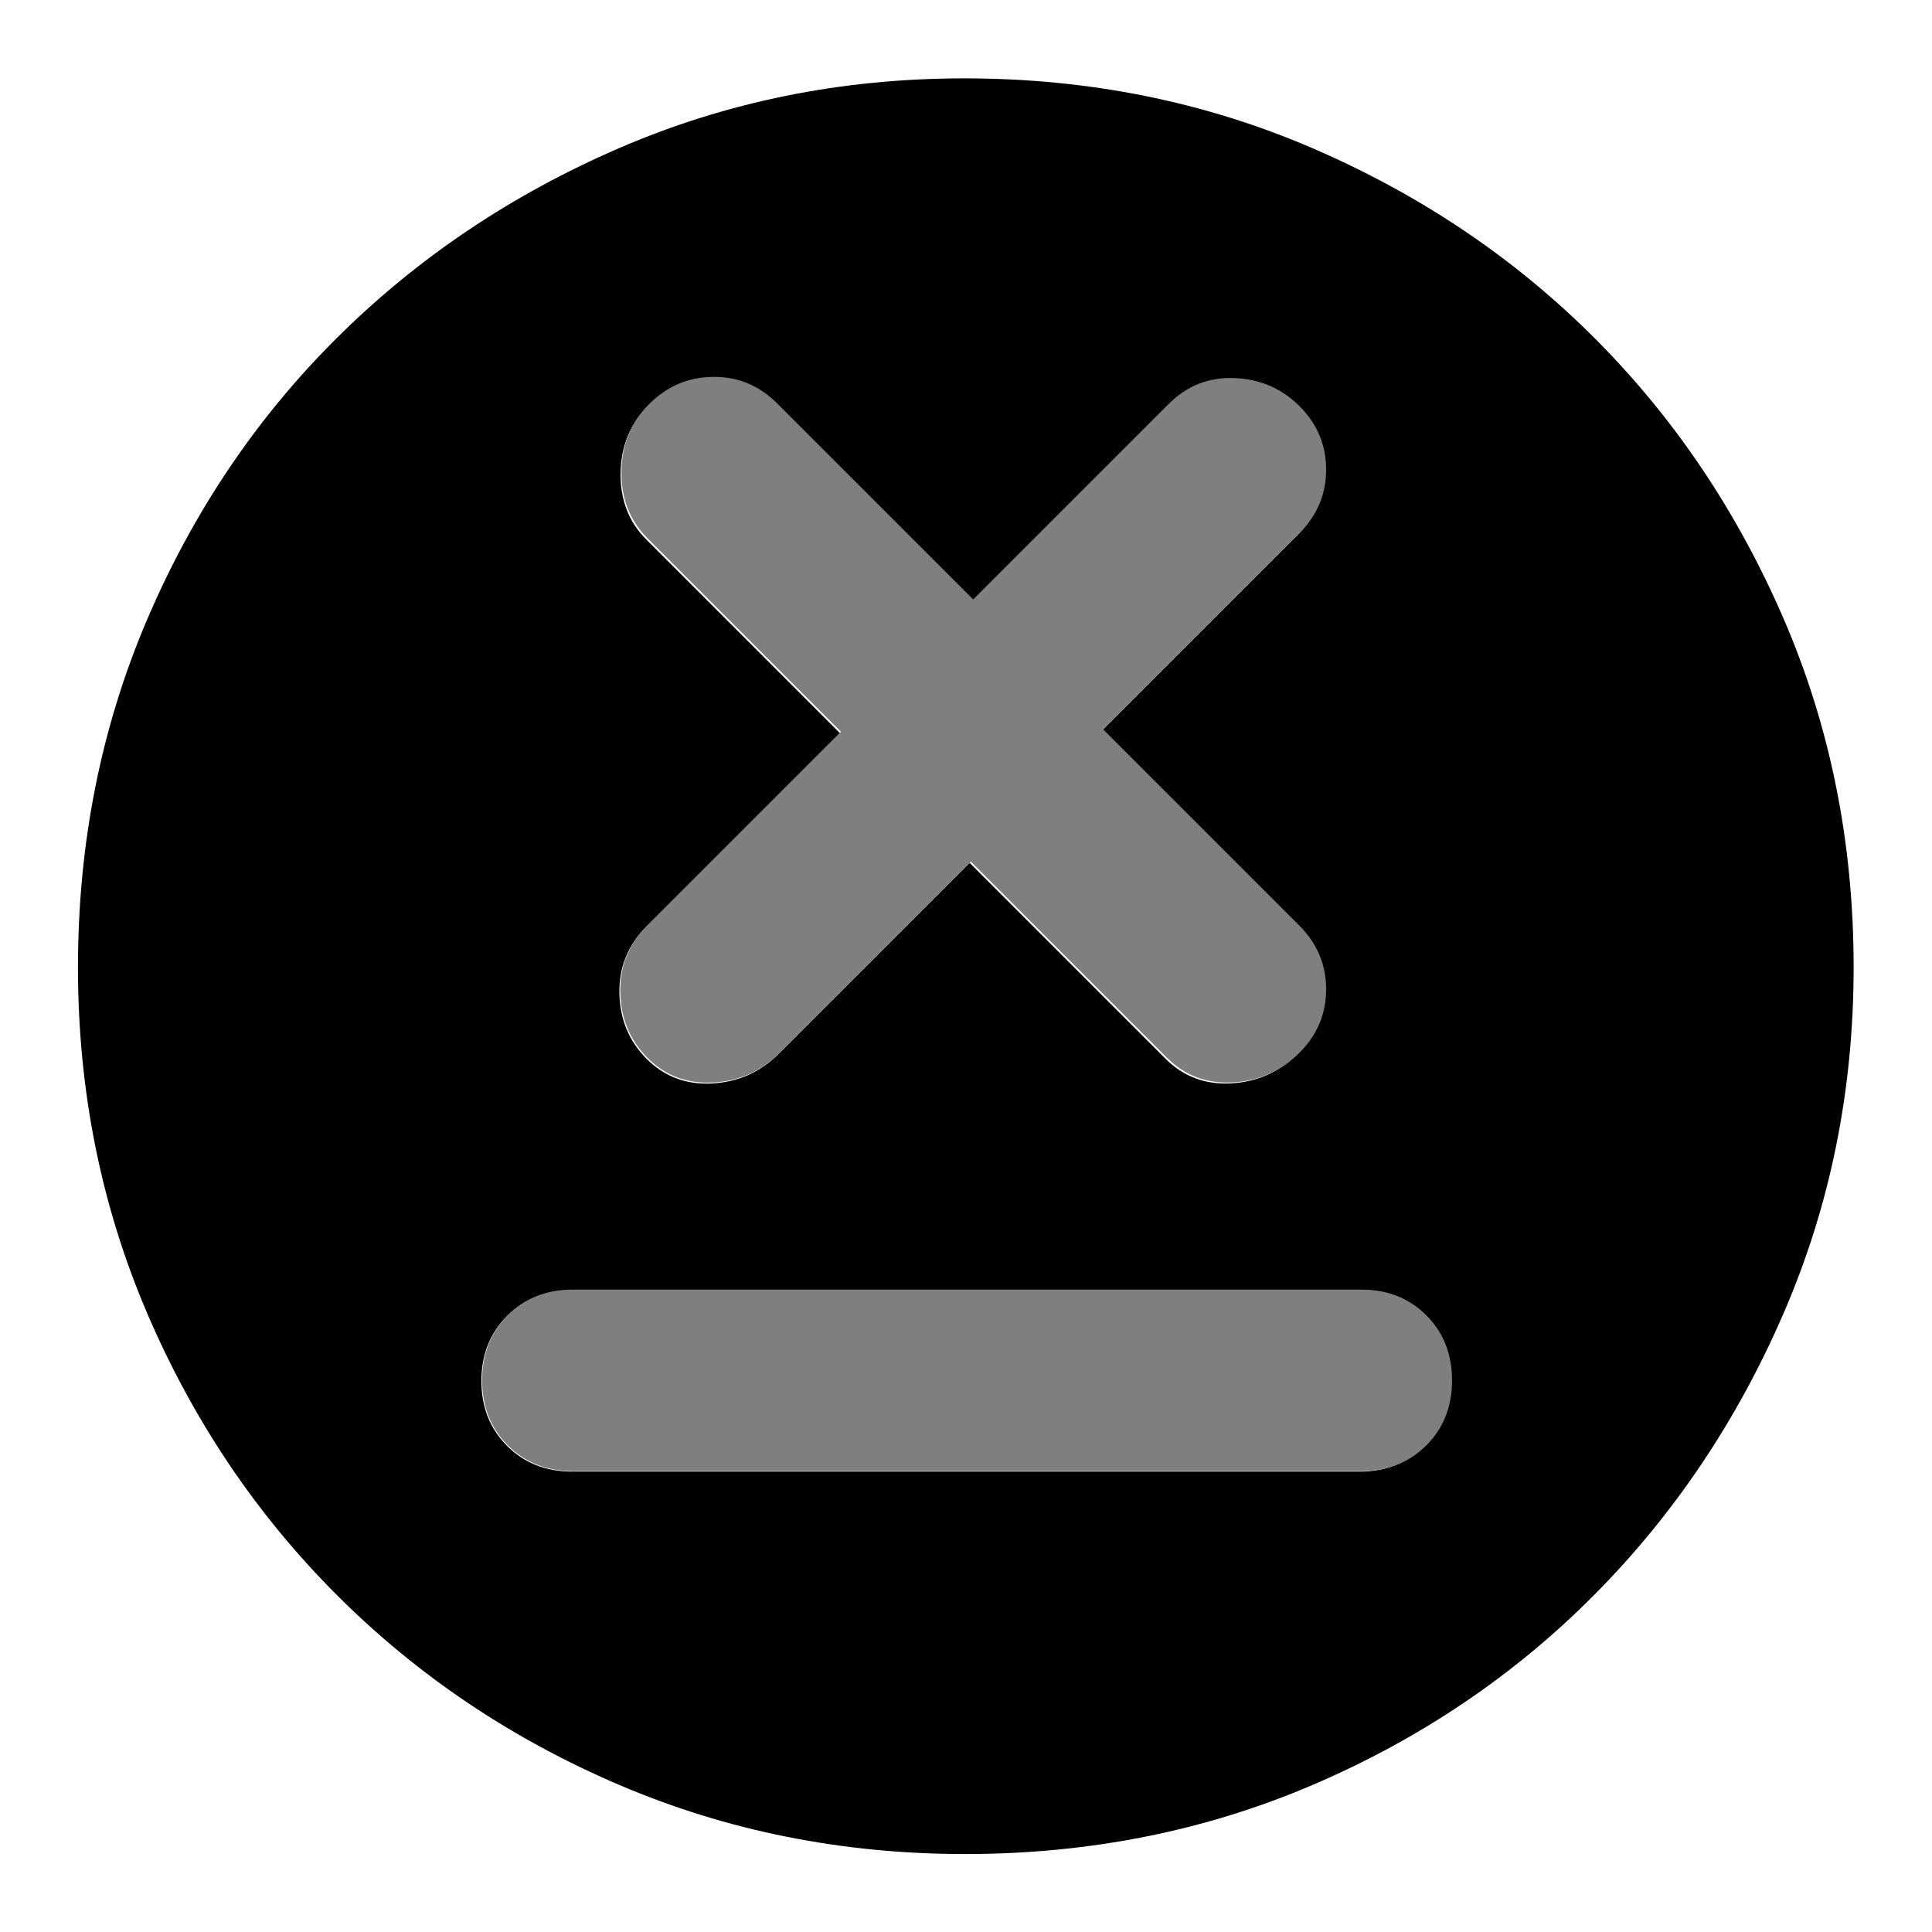 <svg clip-rule="evenodd" fill-rule="evenodd" stroke-linejoin="round" stroke-miterlimit="2" viewBox="0 0 250 250" xmlns="http://www.w3.org/2000/svg">
  <defs>
    <style type="text/css" id="current-color-scheme">.ColorScheme-Background { color:#000000; } .ColorScheme-Highlight { color:#ffffff; }</style>
  </defs><path class="ColorScheme-Background" fill="currentColor" d="m480.14-55c-58.76 0-113.97-11.027-165.63-33.08-51.653-22.06-96.79-52.4-135.41-91.02s-68.96-83.71-91.02-135.27c-22.053-51.567-33.08-106.73-33.08-165.49 0-59.427 11.027-114.97 33.08-166.63 22.06-51.653 52.347-96.643 90.86-134.97 38.513-38.32 83.577-68.657 135.19-91.01 51.62-22.353 106.837-33.53 165.65-33.53 59.48 0 115.09 11.15 166.83 33.45 51.733 22.307 96.737 52.577 135.01 90.81s68.57 83.19 90.89 134.87c22.327 51.687 33.49 107.31 33.49 166.87 0 58.853-11.177 114.103-33.53 165.75s-52.69 96.74-91.01 135.28c-38.327 38.533-83.27 68.83-134.83 90.89-51.567 22.053-107.063 33.08-166.49 33.08zm-59.99-537.205-92.709 92.709c-8.894 8.894-13.213 19.574-12.957 32.041.264 12.474 4.636 22.951 13.115 31.431 8.487 8.487 18.949 12.391 31.386 11.713 12.436-.679 23.026-5.389 31.769-14.133l91.579-91.578 93.84 93.839c8.592 8.593 19.122 12.535 31.589 11.827 12.474-.717 23.102-5.465 31.883-14.246 8.487-8.487 12.73-18.61 12.73-30.368s-4.296-21.934-12.889-30.526l-93.839-93.84 93.839-93.84c8.593-8.592 12.889-18.768 12.889-30.526s-4.243-21.881-12.73-30.368c-8.48-8.479-18.844-12.964-31.092-13.454-12.24-.482-22.657 3.573-31.25 12.165l-93.839 93.84-93.84-93.84c-8.593-8.592-18.817-12.84-30.673-12.742-11.857.098-22.092 4.455-30.707 13.07-8.608 8.608-13.006 19.337-13.195 32.188-.18 12.844 3.95 23.487 12.392 31.928zm-128.351 353.916h377.403c12.551 0 22.93-4.104 31.136-12.31 8.207-8.207 12.31-18.586 12.31-31.137s-4.103-22.93-12.31-31.136c-8.206-8.207-18.585-12.31-31.136-12.31h-377.403c-12.551 0-22.93 4.103-31.137 12.31-8.206 8.206-12.31 18.585-12.31 31.136s4.104 22.93 12.31 31.137c8.207 8.206 18.586 12.31 31.137 12.31z" transform="matrix(.27 0 0 .27 -4.761 254.761)"/><path d="m312.79-173.931c-11.234 0-20.524-3.673-27.87-11.018-7.345-7.346-11.018-16.636-11.018-27.87s3.673-20.524 11.018-27.869c7.346-7.346 16.636-11.019 27.87-11.019h337.806c11.234 0 20.524 3.673 27.869 11.019 7.346 7.345 11.018 16.635 11.018 27.869s-3.672 20.524-11.018 27.87c-7.345 7.345-16.635 11.018-27.869 11.018zm114.885-316.783-82.983-82.982c-7.556-7.556-11.253-17.082-11.091-28.578.169-11.503 4.105-21.107 11.81-28.811 7.711-7.711 16.873-11.611 27.485-11.699 10.613-.087 19.764 3.714 27.455 11.405l83.994 83.994 83.994-83.994c7.691-7.691 17.015-11.32 27.971-10.888 10.963.438 20.24 4.452 27.83 12.042 7.596 7.597 11.395 16.657 11.395 27.182 0 10.524-3.846 19.632-11.537 27.323l-83.994 83.994 83.994 83.994c7.691 7.691 11.537 16.799 11.537 27.324 0 10.524-3.799 19.585-11.395 27.181-7.86 7.86-17.373 12.11-28.538 12.751-11.159.634-20.584-2.894-28.275-10.585l-83.994-83.994-81.97 81.97c-7.826 7.826-17.305 12.042-28.436 12.65-11.132.607-20.496-2.888-28.093-10.484-7.59-7.59-11.503-16.968-11.739-28.133-.229-11.159 3.637-20.719 11.597-28.68z" fill="rgb(127, 127, 127)" transform="matrix(.302 0 0 .302 -20.331 242.887)"/></svg>